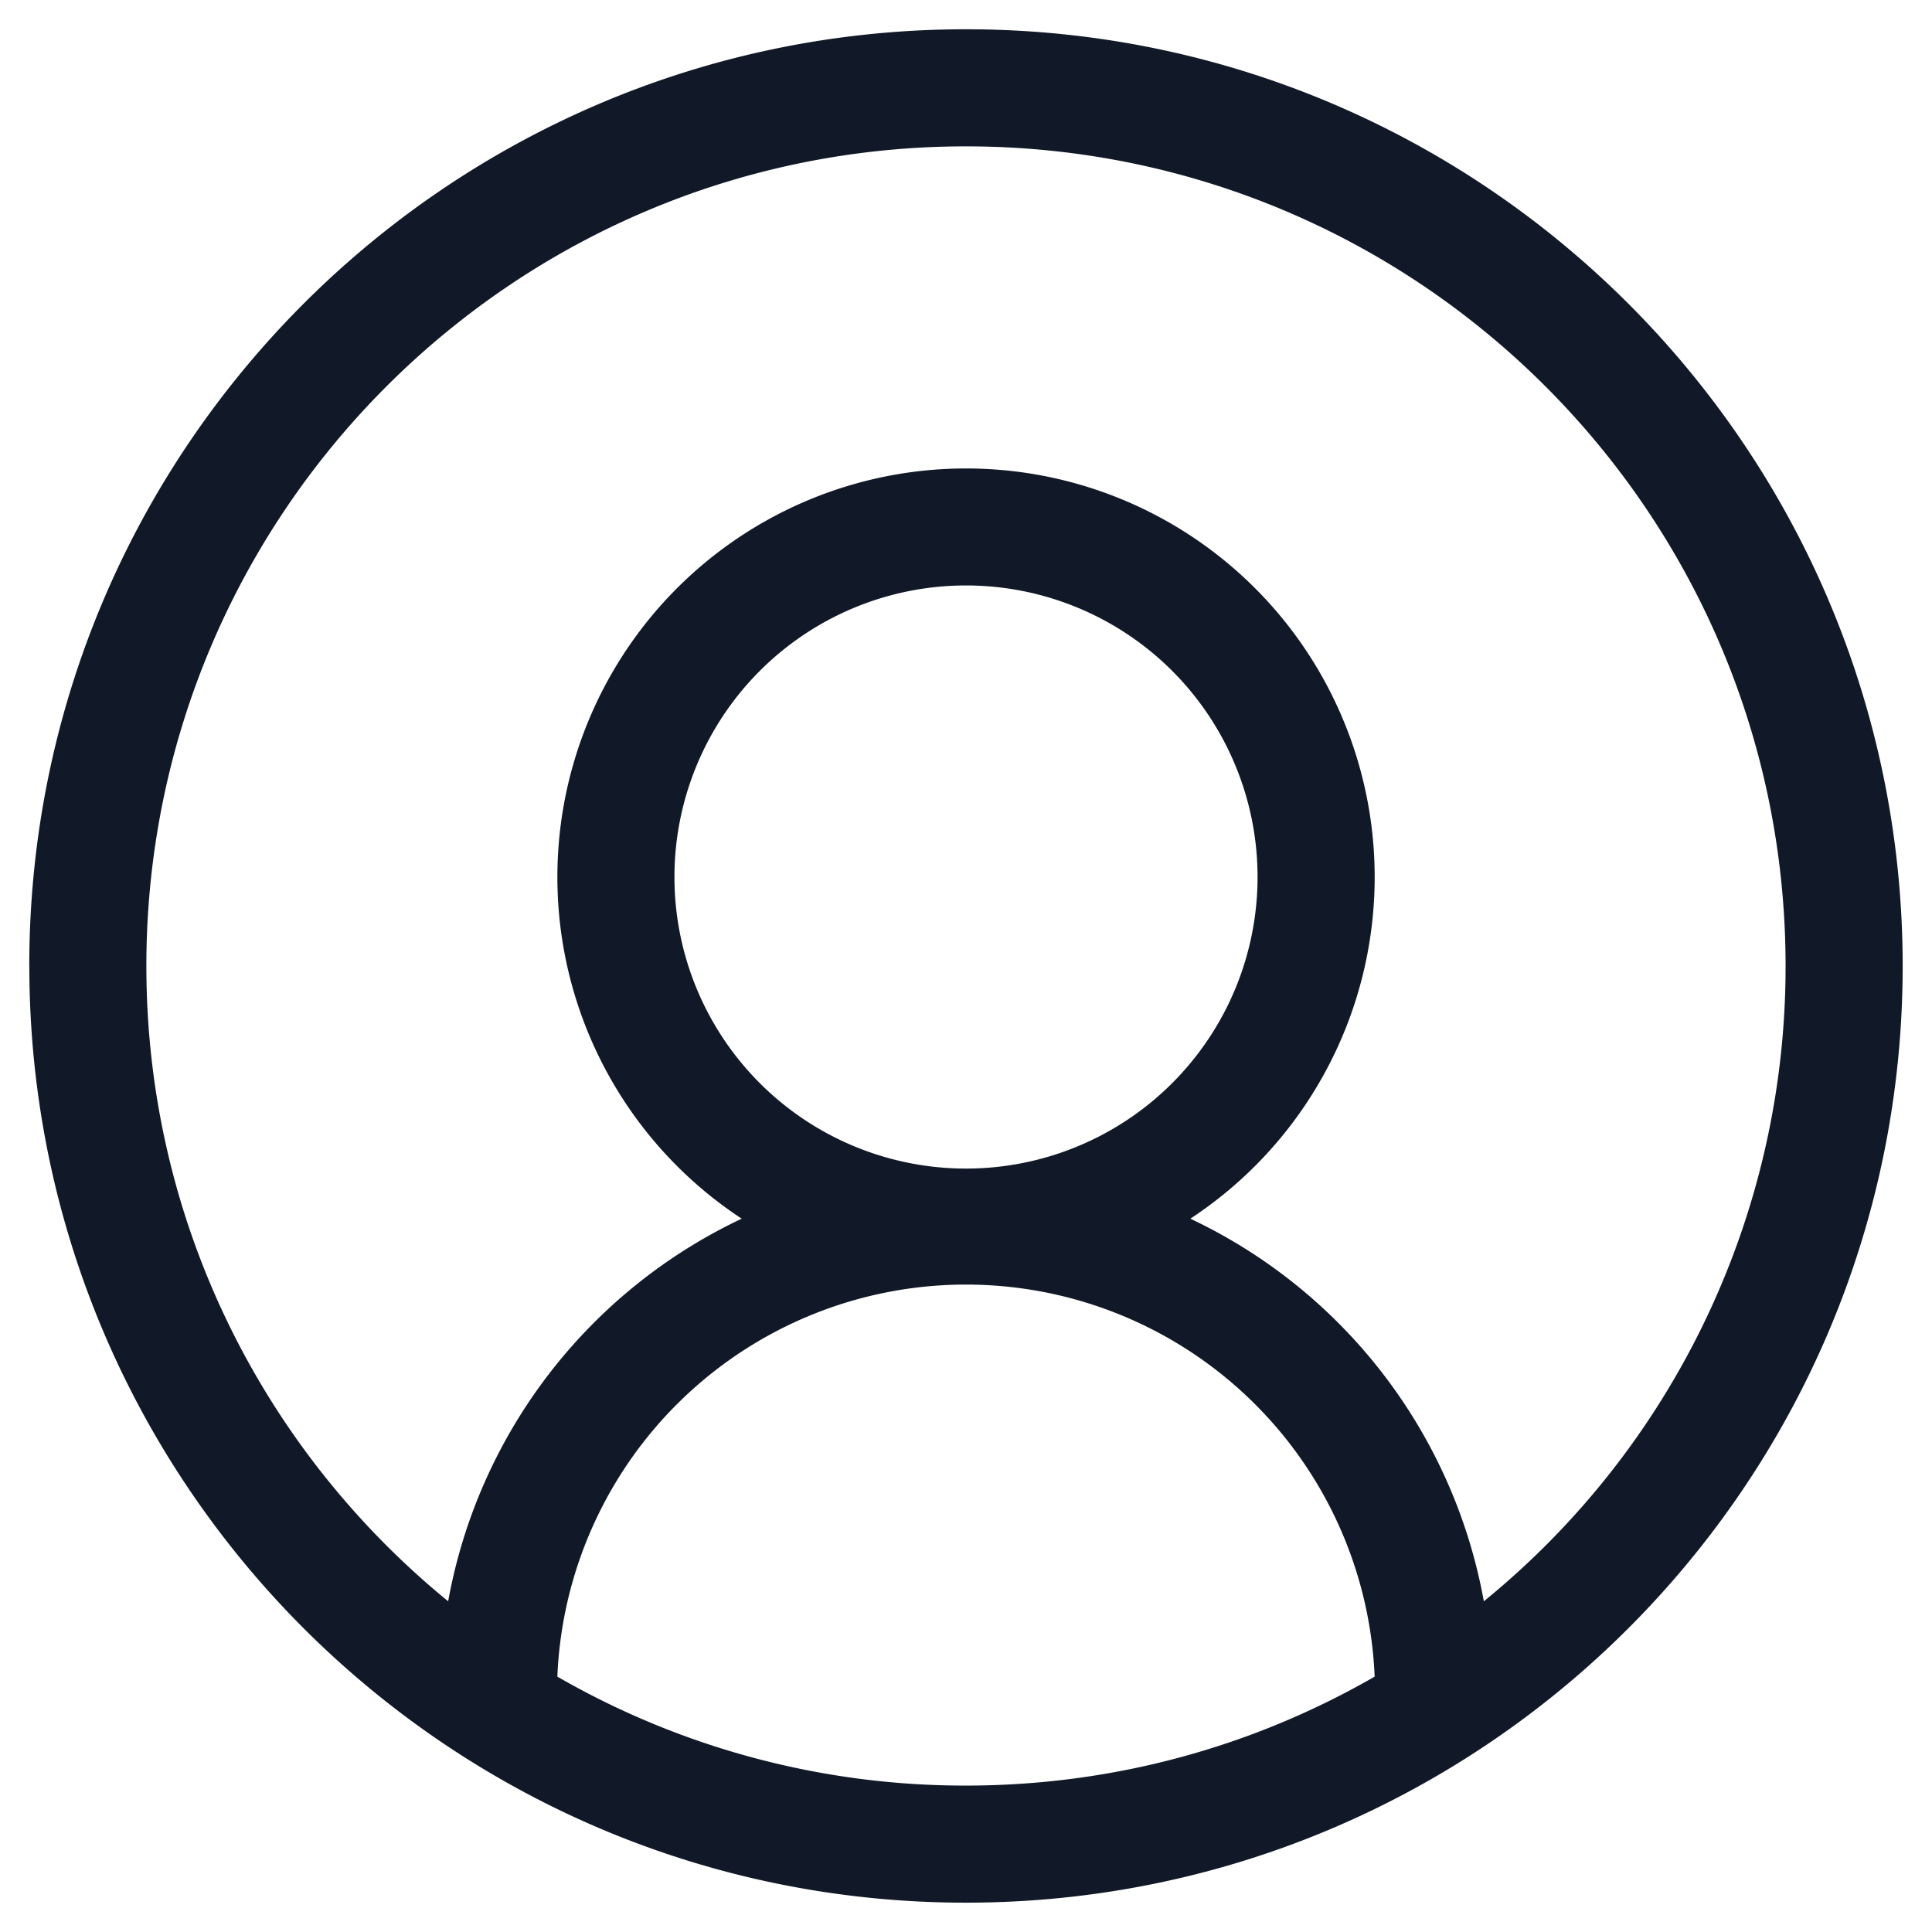 <svg xmlns="http://www.w3.org/2000/svg" width="33" height="33" fill="none"><path fill="#111827" fill-rule="evenodd" d="M16.5 2.5c-7.732 0-14 6.268-14 14 0 4.377 2.01 8.284 5.155 10.851a9 9 0 0 1 5.014-6.535 6.98 6.98 0 1 1 7.663 0 8.999 8.999 0 0 1 5.013 6.535A13.972 13.972 0 0 0 30.499 16.5c0-7.732-6.268-14-14-14Zm6.98 26.138a6.986 6.986 0 0 0-13.96 0 13.935 13.935 0 0 0 6.98 1.861c2.541 0 4.925-.677 6.98-1.861ZM.5 16.5c0-8.836 7.164-16 16-16s15.999 7.164 15.999 16-7.163 15.999-16 15.999c-8.835 0-15.998-7.163-15.998-16Zm16-6.5a4.98 4.98 0 1 0 0 9.96 4.98 4.98 0 0 0 0-9.96Z" clip-rule="evenodd"/></svg>
